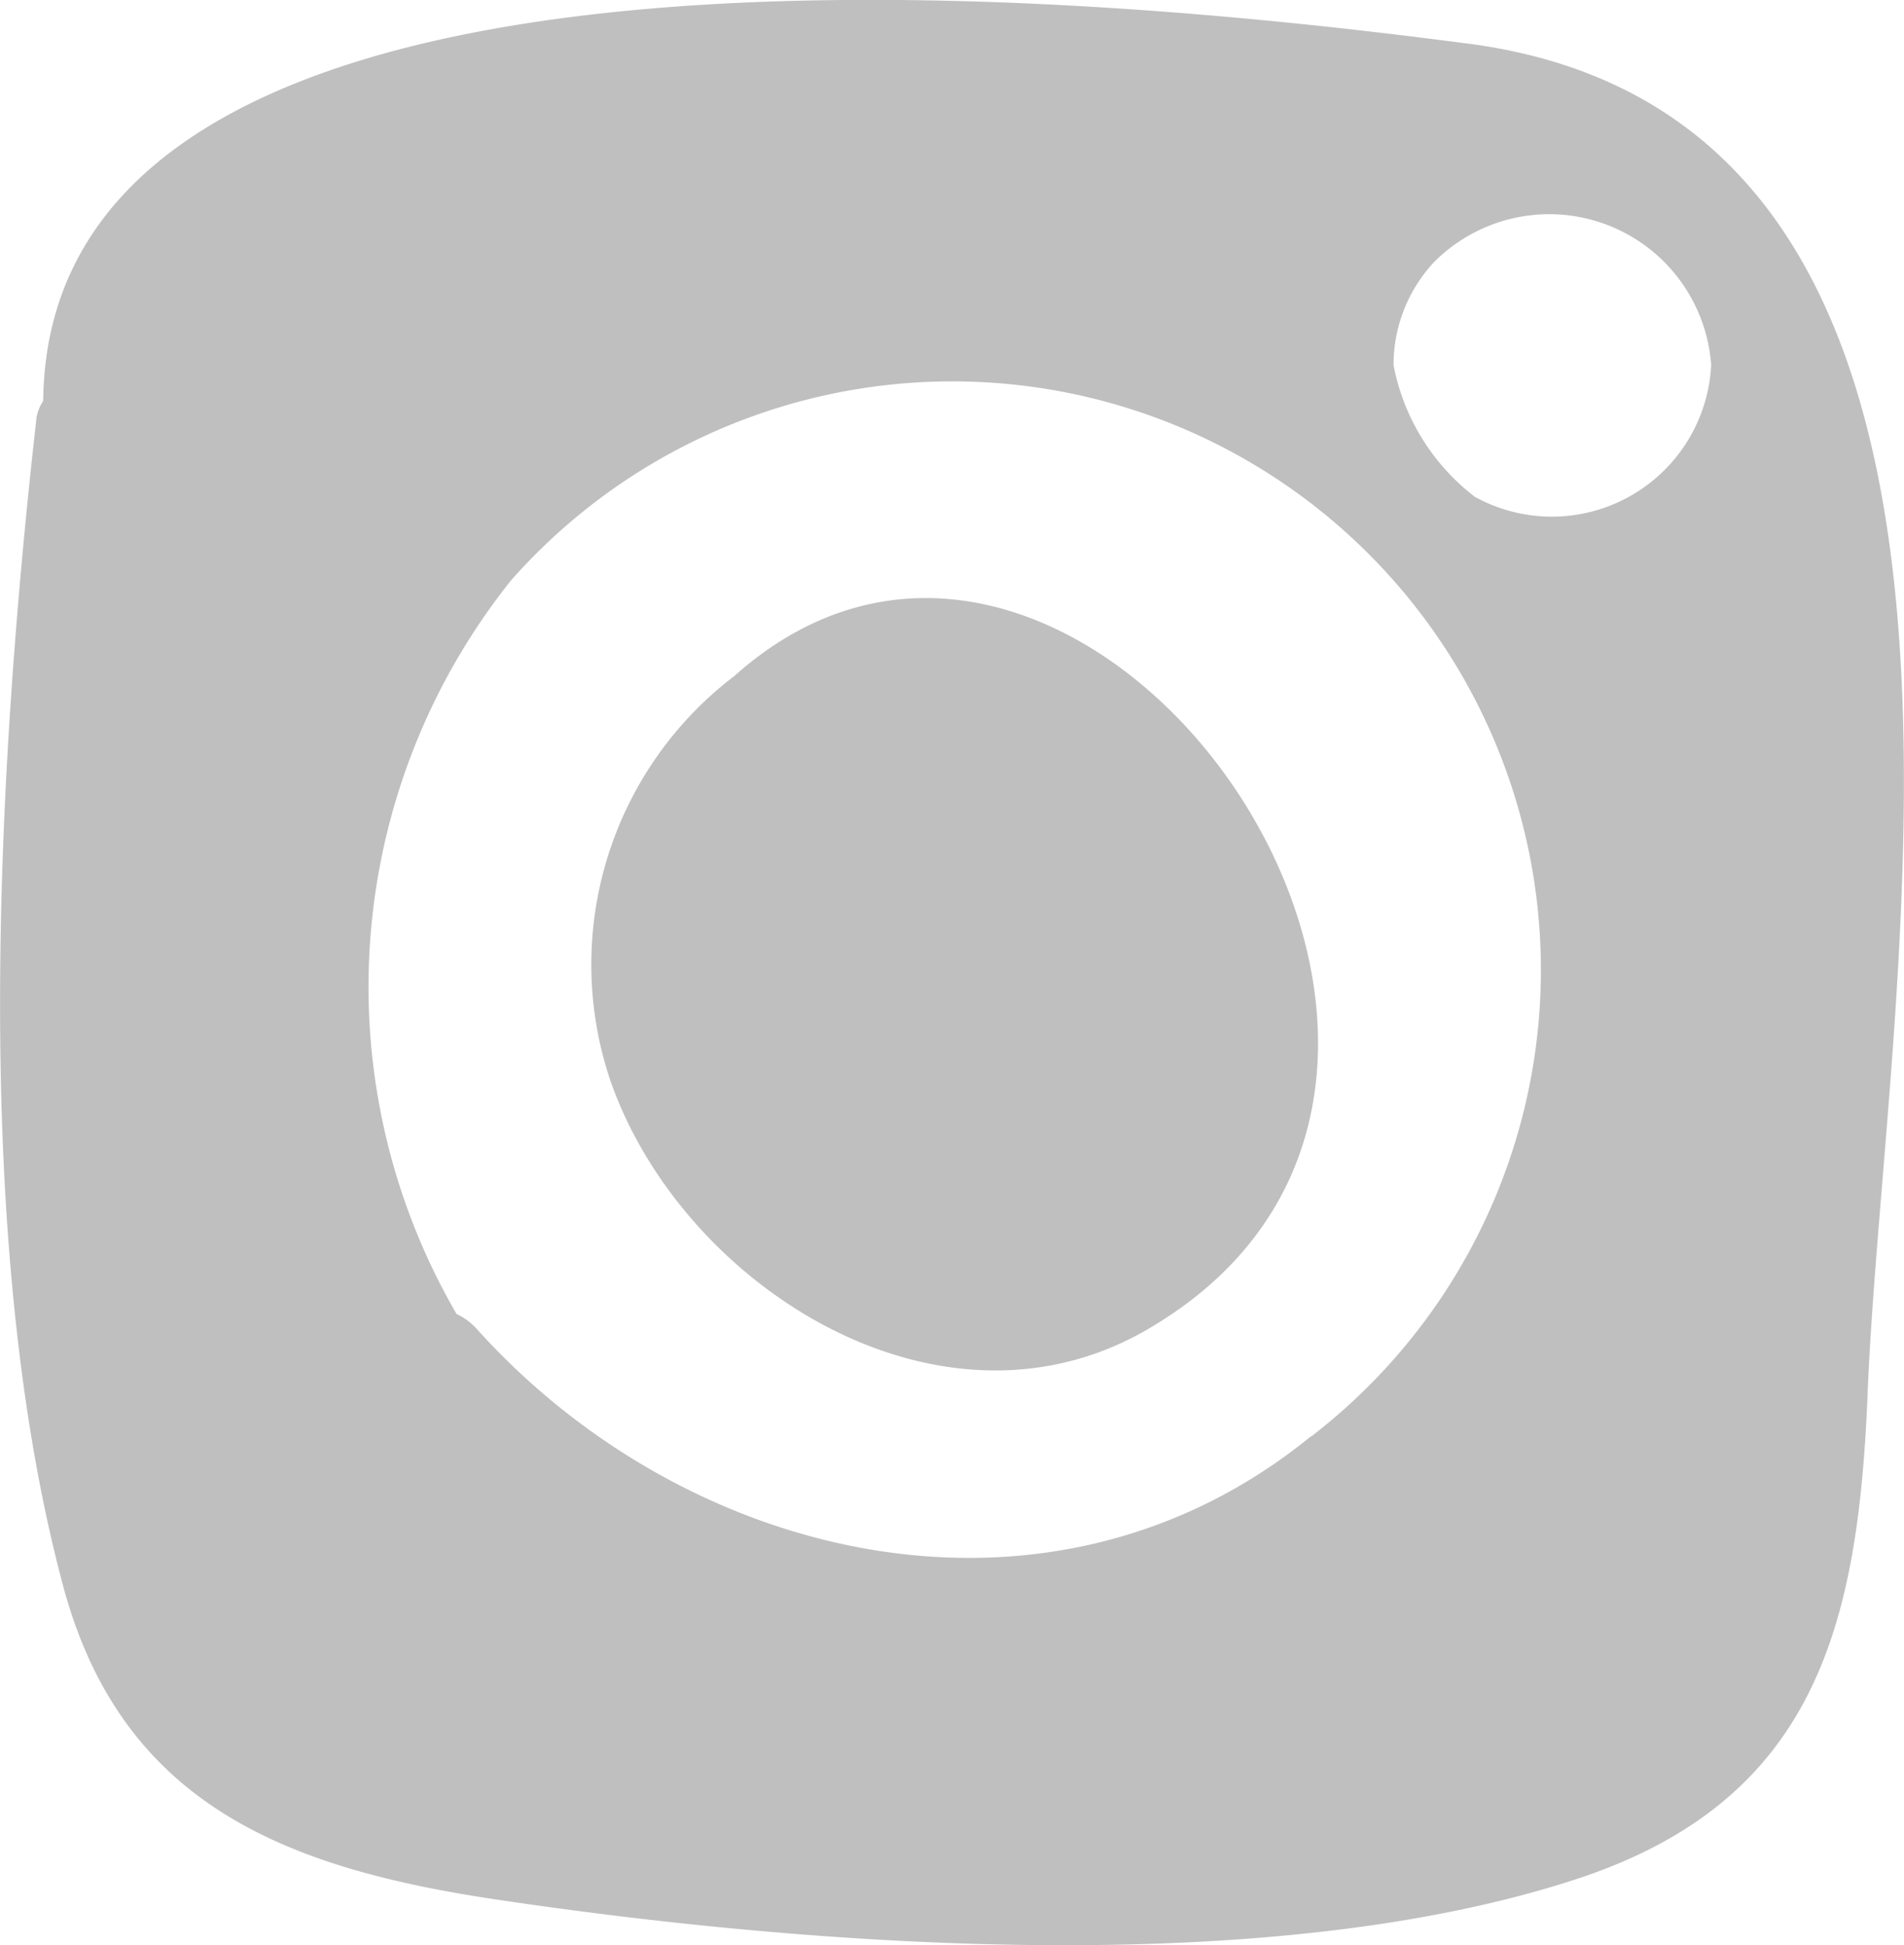 <svg xmlns="http://www.w3.org/2000/svg" width="16.173" height="16.524" viewBox="0 0 16.173 16.524">
  <defs>
    <style>
      .cls-1 {
        fill: #bfbfbf;
      }
    </style>
  </defs>
  <g id="instagram" transform="translate(-342.328 -3854.287)">
    <path id="Caminho_23320" data-name="Caminho 23320" class="cls-1" d="M93.031,90.791a3.08,3.08,0,0,0-1.05,3.443C92.6,96,94.837,97.4,96.609,96.3,100.2,94.11,95.988,88.15,93.031,90.791Z" transform="translate(255.534 3769.239)"/>
    <path id="Caminho_23321" data-name="Caminho 23321" class="cls-1" d="M59.708,45.493c-2.608-.339-12.046-1.445-12.091,3.037a.377.377,0,0,0-.056.135c-.339,3-.564,6.988.226,9.934.5,1.863,1.908,2.4,3.7,2.664,2.687.4,6.57.689,9.2-.192,2-.677,2.348-2.168,2.427-4.109C63.252,53.418,64.731,46.137,59.708,45.493ZM58.387,57.324c-2.213,1.806-5.295,1.084-7.09-.914a.541.541,0,0,0-.169-.124,5.533,5.533,0,0,1,.463-6.232,5,5,0,1,1,6.8,7.27Zm1.389-7.981a1.845,1.845,0,0,1-.689-1.118,1.28,1.28,0,0,1,.339-.869,1.379,1.379,0,0,1,2.359.869A1.355,1.355,0,0,1,59.775,49.343Z" transform="translate(295.078 3809.163)"/>
  </g>
</svg>

